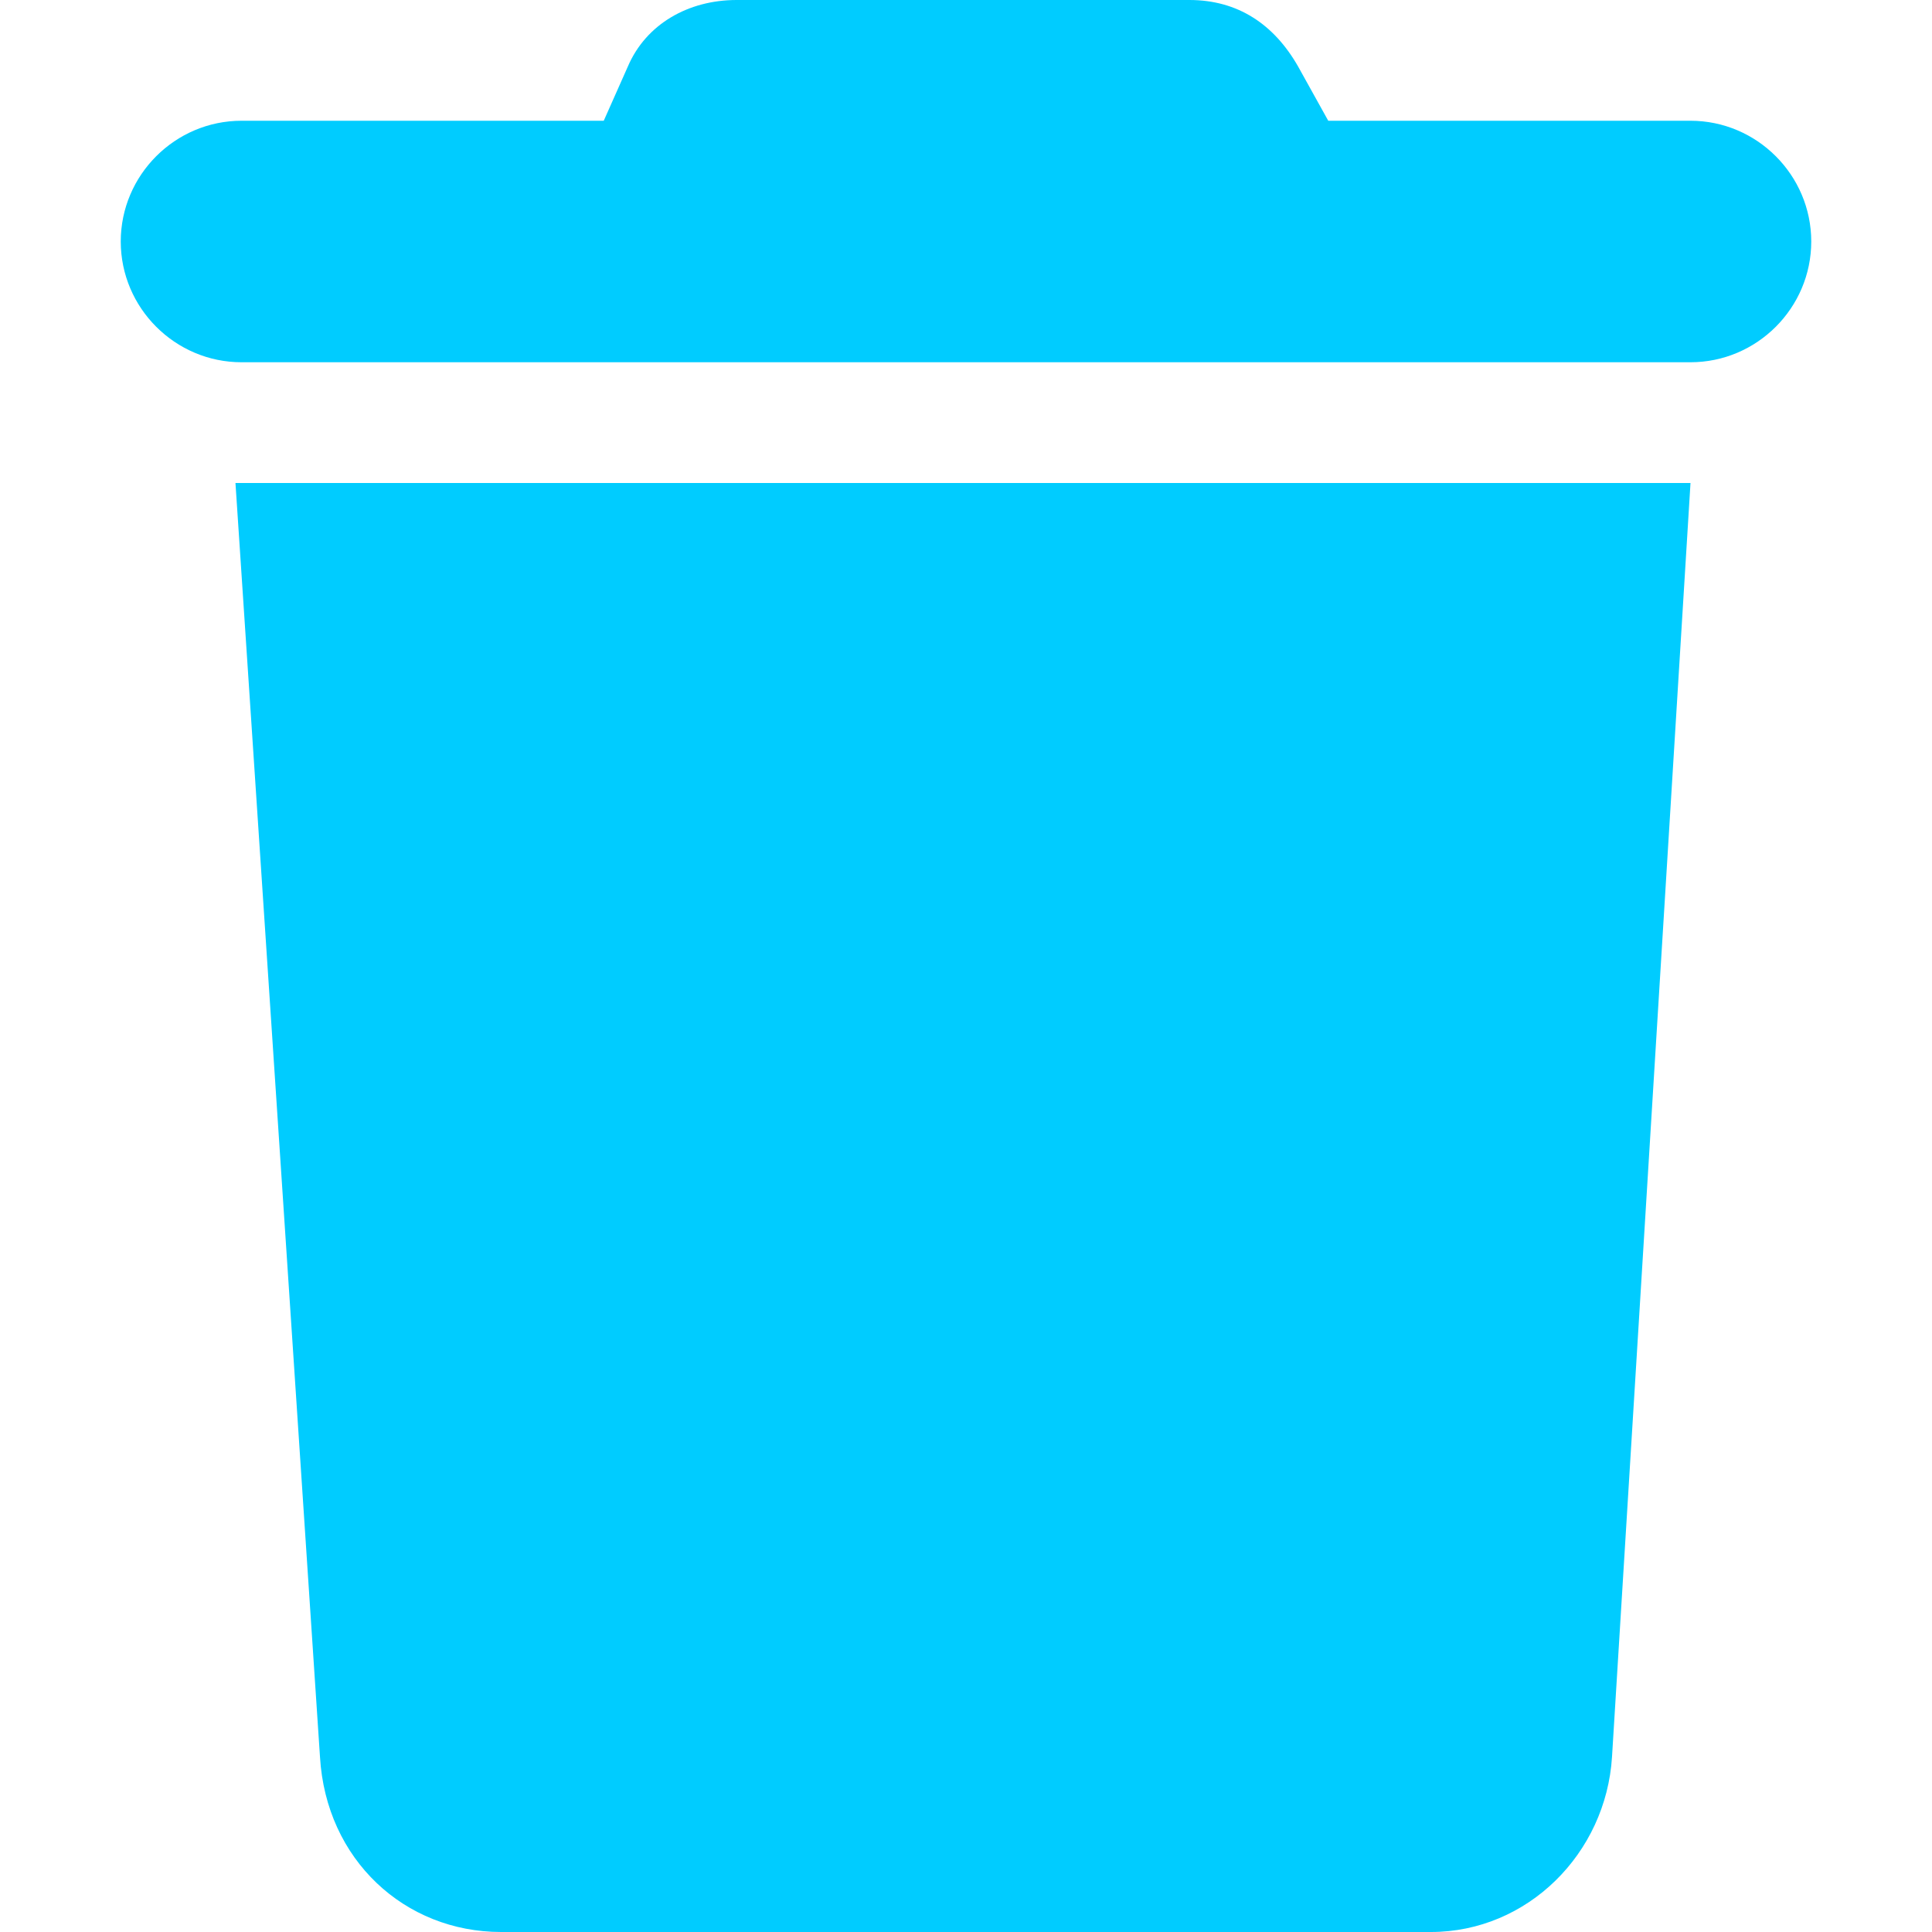 <?xml version="1.0" encoding="utf-8"?>
<!-- Generator: Adobe Illustrator 17.1.0, SVG Export Plug-In . SVG Version: 6.00 Build 0)  -->
<!DOCTYPE svg PUBLIC "-//W3C//DTD SVG 1.1//EN" "http://www.w3.org/Graphics/SVG/1.1/DTD/svg11.dtd">
<svg version="1.1" id="Layer_1" xmlns="http://www.w3.org/2000/svg" xmlns:xlink="http://www.w3.org/1999/xlink" x="0px" y="0px"
	 viewBox="0 0 32 32" enable-background="new 0 0 32 32" xml:space="preserve">
<path fill="#00CCFF" d="M10.4,1.1c0.3-0.7,1-1.1,1.8-1.1h7.5c0.8,0,1.4,0.4,1.8,1.1L22,2h6c1.1,0,2,0.9,2,2s-0.9,2-2,2H4
	C2.9,6,2,5.1,2,4s0.9-2,2-2h6L10.4,1.1z M26.7,29.1c-0.1,1.6-1.4,2.9-3,2.9H8.3c-1.6,0-2.9-1.2-3-2.9L3.9,8H28L26.7,29.1z"/>
</svg>
